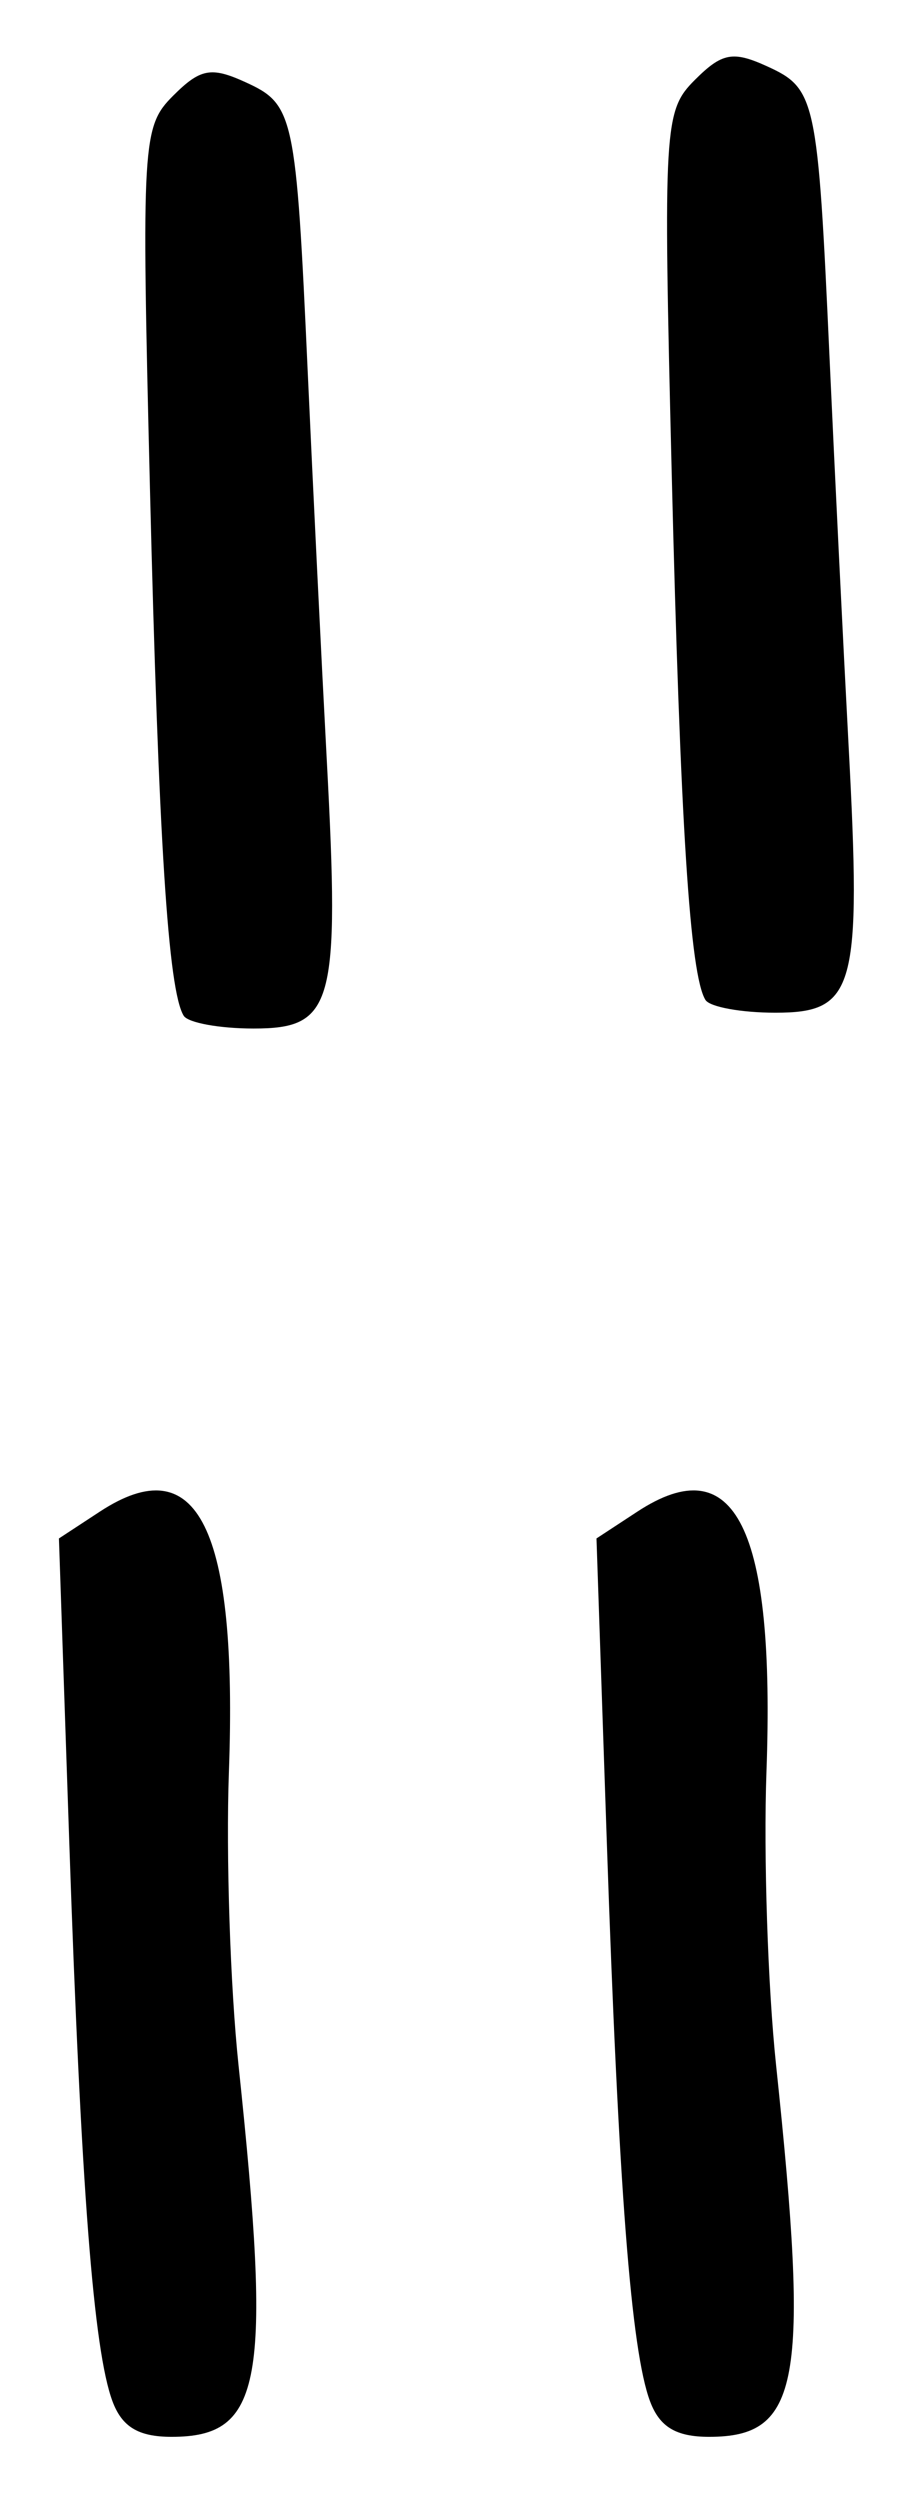 <?xml version="1.0" encoding="UTF-8" standalone="no"?>
<!-- Created with Inkscape (http://www.inkscape.org/) -->

<svg
   version="1.1"
   id="svg83"
   width="77.333"
   height="210.667"
   viewBox="0 0 77.333 210.667"
   xmlns="http://www.w3.org/2000/svg"
   xmlns:svg="http://www.w3.org/2000/svg">
  <defs
     id="defs87" />
  <g
     id="g89">
    <path
       style="fill:#000000;stroke-width:1.333"
       d="M 9.484,202.333 C 7.89,198.049 6.835,184.396 5.839,155.15 l -0.869,-25.517 3.449,-2.26 c 8.266,-5.416 11.628,1.369 10.884,21.961 C 19.052,156.3 19.417,167.4 20.114,174 c 2.832,26.799 2.015,31.333 -5.644,31.333 -2.793,0 -4.18,-0.834 -4.986,-3 z m 45.333,0 c -1.595,-4.285 -2.649,-17.937 -3.645,-47.184 l -0.869,-25.517 3.449,-2.26 c 8.266,-5.416 11.628,1.369 10.884,21.961 C 64.386,156.3 64.75,167.4 65.448,174 c 2.832,26.799 2.015,31.333 -5.644,31.333 -2.793,0 -4.18,-0.834 -4.986,-3 z M 15.492,85.59 C 14.182,83.47 13.376,70.864 12.643,41.05 11.928,11.909 12.001,10.665 14.597,8.07 c 2.291,-2.291 3.207,-2.465 6.082,-1.155 4.113,1.874 4.283,2.664 5.272,24.418 0.433,9.533 1.159,24.295 1.612,32.804 1.096,20.562 0.556,22.529 -6.176,22.529 -2.876,0 -5.529,-0.484 -5.895,-1.077 z M 59.492,84.257 C 58.182,82.137 57.376,69.531 56.643,39.717 55.928,10.576 56.001,9.332 58.597,6.736 60.888,4.446 61.804,4.272 64.679,5.582 68.792,7.456 68.962,8.245 69.951,30 c 0.433,9.533 1.159,24.295 1.612,32.804 1.096,20.562 0.556,22.529 -6.176,22.529 -2.876,0 -5.529,-0.484 -5.895,-1.077 z"
       id="path1399" />
  </g>
</svg>
